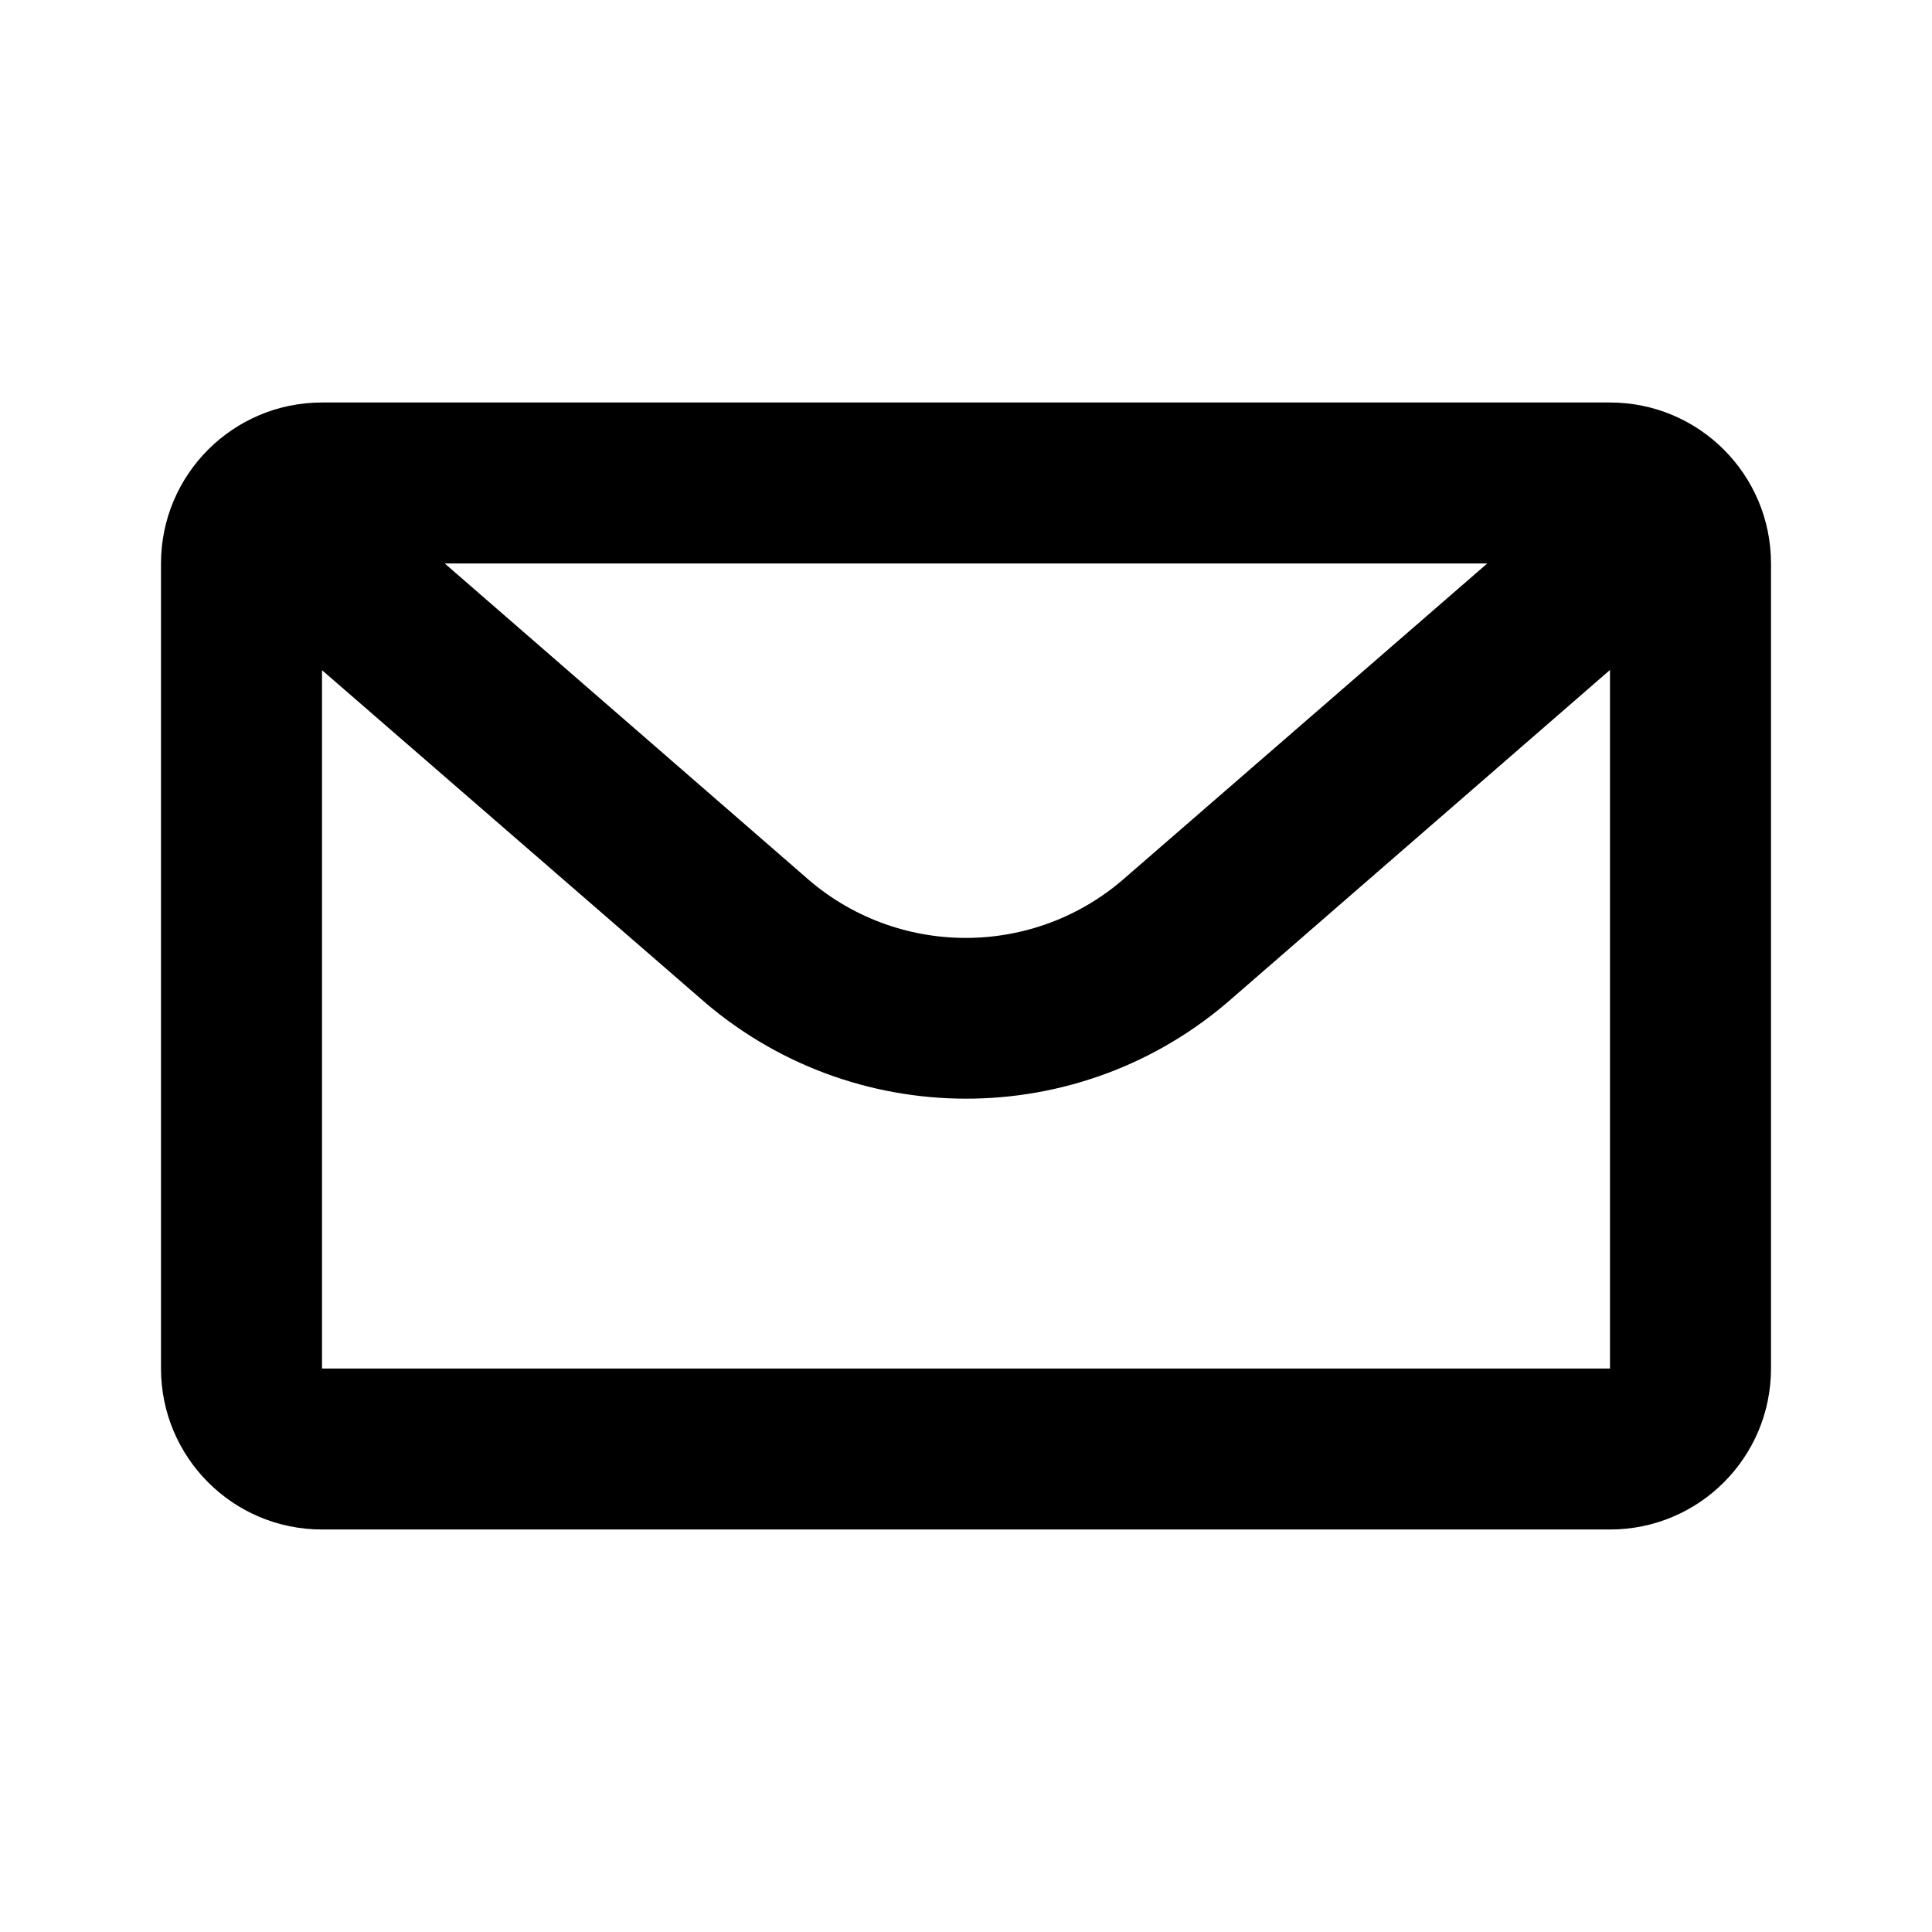 <?xml version="1.0"?><svg xmlns="http://www.w3.org/2000/svg" width="960" height="960" viewBox="0 0 960 960"><path d="m800 200h-640c-44.2 0-80 35.8-80 80v400c0 44.2 35.8 80 80 80h640c44.2 0 80-35.8 80-80v-400c0-44.2-35.8-80-80-80z m-61 80l-179.3 155.6c-45.6 40.7-114.5 40.6-160-0.3l-178.7-155.3h518z m-579 400v-347l187.2 162.4c75.6 67.2 189.5 67.4 265.3 0.4l187.5-162.9v347.1h-640z"></path></svg>